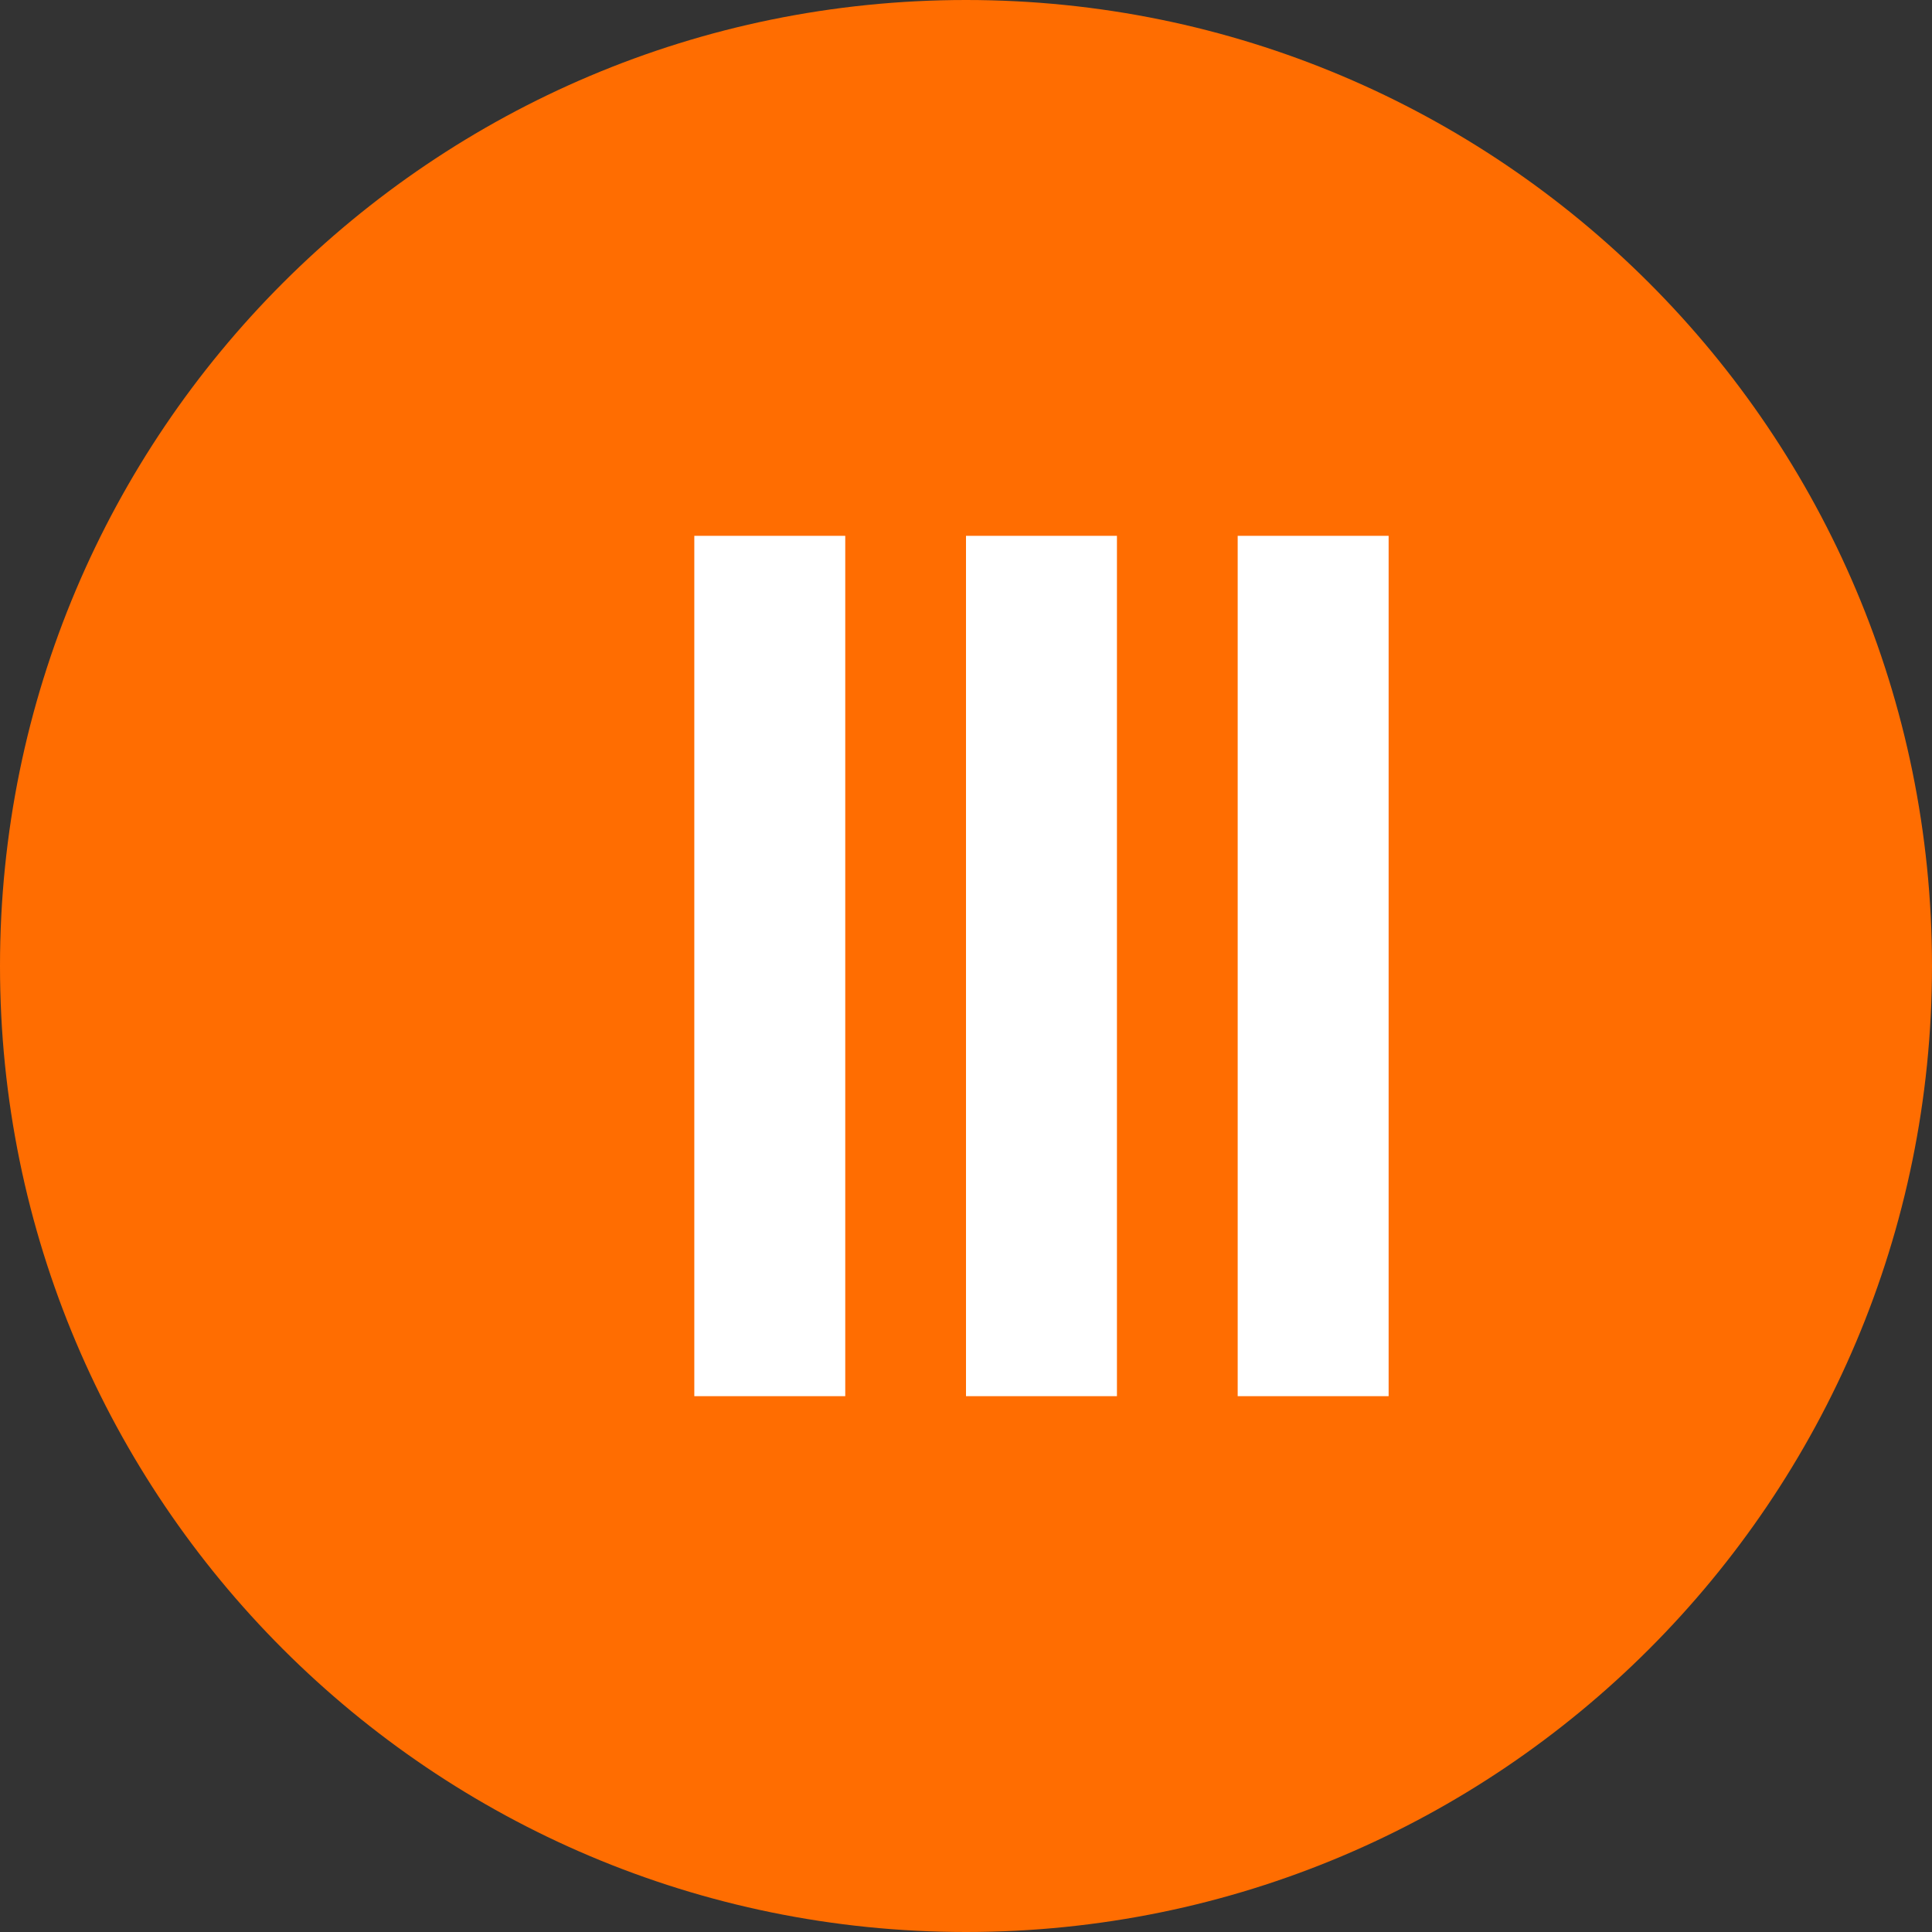 <svg viewBox="0 0 1024 1024" xmlns="http://www.w3.org/2000/svg">
  <rect x="0" y="0" width="1024" height="1024" fill="#333333" stroke="none"/>
  <path d="M512 0c282.8 0 512 229.2 512 512s-229.2 512-512 512S0 794.8 0 512 229.2 0 512 0z" fill="#FF6D01"/>
  <path d="M368 284v456h80V284h-80zm144 0v456h80V284h-80zm144 0v456h80V284h-80z" fill="white"/>
</svg>